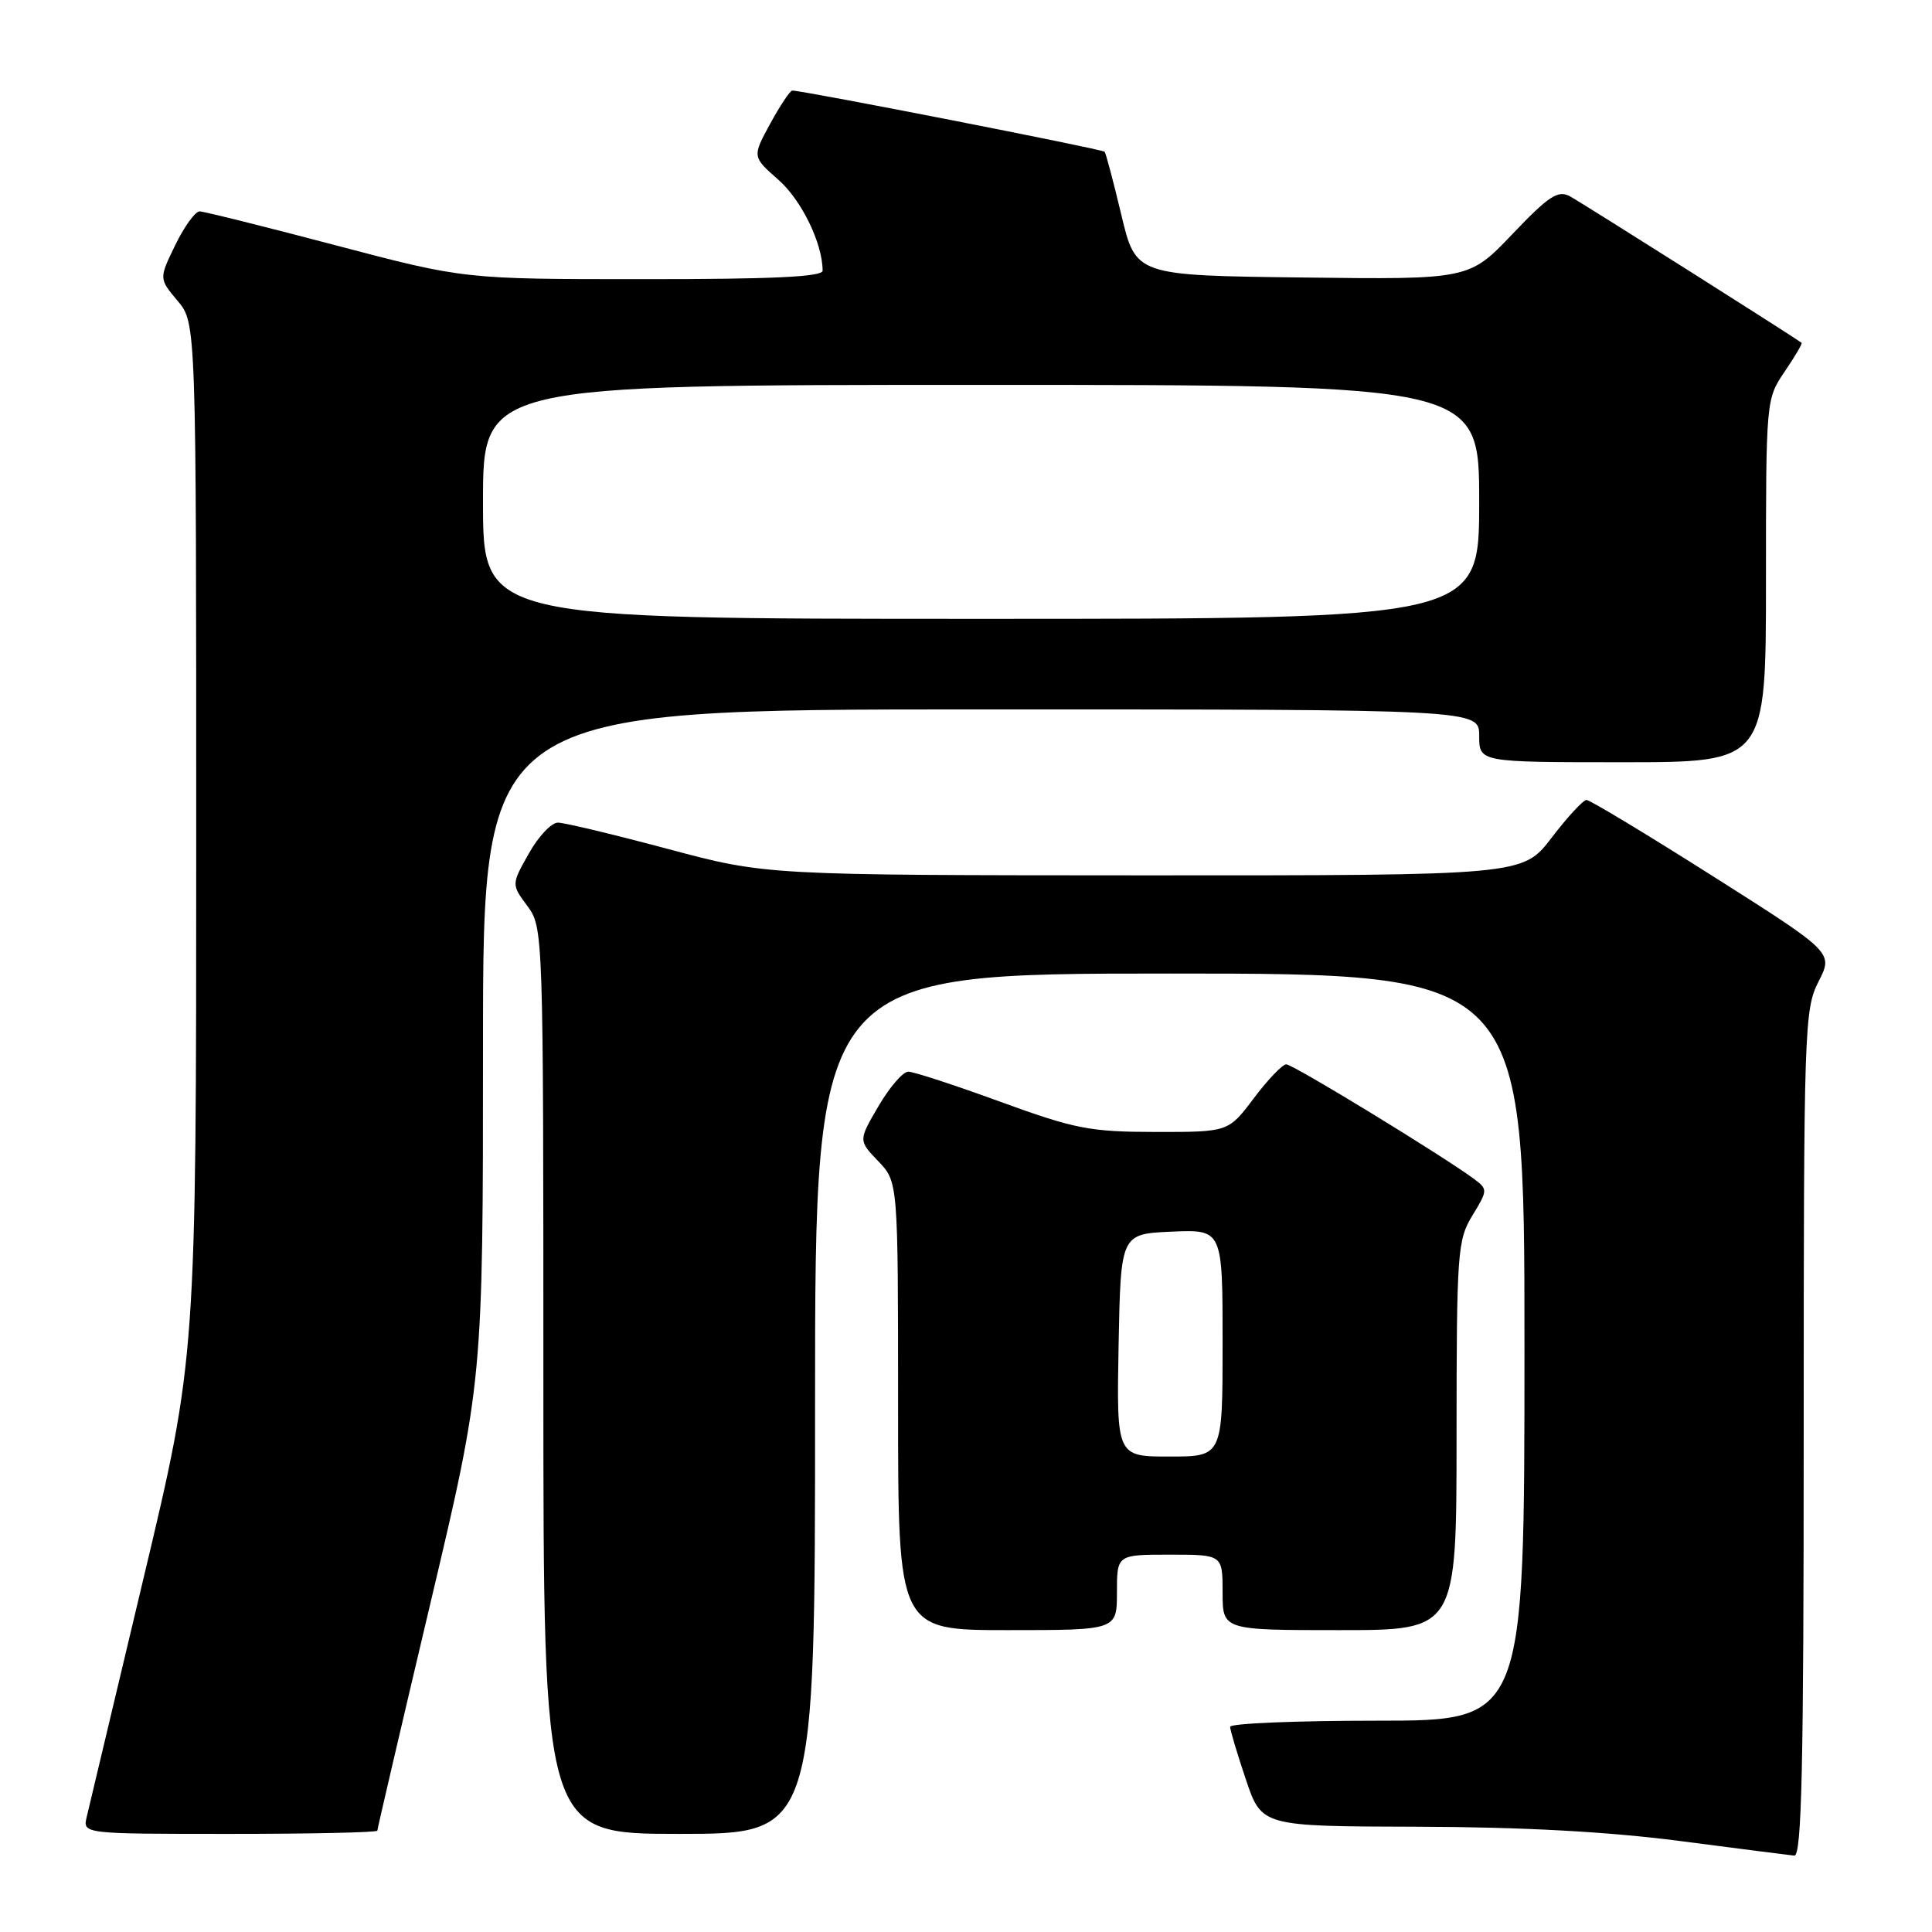 <?xml version="1.0" encoding="UTF-8" standalone="no"?>
<!DOCTYPE svg PUBLIC "-//W3C//DTD SVG 1.1//EN" "http://www.w3.org/Graphics/SVG/1.1/DTD/svg11.dtd" >
<svg xmlns="http://www.w3.org/2000/svg" xmlns:xlink="http://www.w3.org/1999/xlink" version="1.1" viewBox="0 0 256 256">
 <g >
 <path fill="currentColor"
d=" M 239.00 189.96 C 239.00 136.25 239.08 133.76 240.96 130.07 C 242.93 126.22 242.93 126.22 226.98 116.11 C 218.21 110.55 210.67 106.00 210.22 106.00 C 209.78 106.00 207.70 108.25 205.60 111.00 C 201.78 116.00 201.78 116.00 151.64 115.99 C 101.50 115.97 101.50 115.97 88.50 112.49 C 81.35 110.58 74.80 109.01 73.93 109.00 C 73.07 109.00 71.33 110.84 70.07 113.10 C 67.76 117.19 67.76 117.19 69.88 120.05 C 71.98 122.90 72.00 123.38 72.00 182.96 C 72.00 243.00 72.00 243.00 90.00 243.00 C 108.00 243.00 108.00 243.00 108.00 186.00 C 108.00 129.00 108.00 129.00 155.00 129.00 C 202.00 129.00 202.00 129.00 202.00 178.50 C 202.00 228.00 202.00 228.00 182.50 228.00 C 171.78 228.00 163.00 228.36 163.00 228.81 C 163.00 229.25 163.94 232.40 165.09 235.81 C 167.18 242.00 167.18 242.00 187.84 242.05 C 201.74 242.09 213.08 242.71 222.50 243.93 C 230.20 244.93 237.06 245.81 237.75 245.88 C 238.74 245.97 239.00 234.19 239.00 189.96 Z  M 50.00 242.57 C 50.00 242.34 53.15 228.84 57.00 212.57 C 64.00 183.00 64.00 183.00 64.00 138.50 C 64.00 94.00 64.00 94.00 130.00 94.00 C 196.00 94.00 196.00 94.00 196.00 97.50 C 196.00 101.00 196.00 101.00 215.00 101.00 C 234.00 101.00 234.00 101.00 234.00 76.95 C 234.00 53.01 234.01 52.88 236.47 49.25 C 237.83 47.25 238.85 45.53 238.72 45.43 C 237.91 44.77 209.53 26.82 208.02 26.01 C 206.44 25.16 205.22 25.96 200.40 31.02 C 194.66 37.04 194.66 37.04 172.58 36.77 C 150.50 36.50 150.50 36.50 148.59 28.50 C 147.54 24.10 146.54 20.32 146.37 20.11 C 146.10 19.77 106.43 12.00 104.98 12.00 C 104.69 12.00 103.38 13.97 102.06 16.38 C 99.67 20.77 99.67 20.77 103.16 23.84 C 106.21 26.52 109.00 32.26 109.00 35.87 C 109.00 36.68 102.29 37.00 85.25 36.99 C 61.50 36.99 61.50 36.99 44.50 32.51 C 35.15 30.04 27.03 28.02 26.45 28.01 C 25.87 28.01 24.42 30.01 23.23 32.46 C 21.06 36.92 21.06 36.92 23.53 39.86 C 26.00 42.79 26.00 42.79 26.00 111.31 C 26.00 179.83 26.00 179.83 19.01 209.16 C 15.17 225.30 11.78 239.51 11.49 240.75 C 10.96 243.00 10.96 243.00 30.48 243.00 C 41.22 243.00 50.00 242.81 50.00 242.57 Z  M 148.00 211.00 C 148.00 206.00 148.00 206.00 155.00 206.00 C 162.00 206.00 162.00 206.00 162.00 211.00 C 162.00 216.00 162.00 216.00 177.50 216.00 C 193.00 216.00 193.00 216.00 193.00 190.25 C 193.01 165.87 193.12 164.32 195.10 161.06 C 197.14 157.73 197.14 157.58 195.35 156.24 C 191.20 153.16 171.29 141.00 170.43 141.03 C 169.92 141.05 167.98 143.07 166.13 145.53 C 162.77 150.00 162.77 150.00 153.13 149.99 C 144.41 149.98 142.46 149.60 132.55 145.99 C 126.53 143.79 121.04 142.00 120.35 142.00 C 119.65 142.00 117.88 144.05 116.41 146.56 C 113.74 151.12 113.74 151.12 116.37 153.86 C 119.00 156.61 119.00 156.61 119.00 186.30 C 119.00 216.00 119.00 216.00 133.50 216.00 C 148.00 216.00 148.00 216.00 148.00 211.00 Z  M 64.00 66.50 C 64.00 51.00 64.00 51.00 130.00 51.00 C 196.00 51.00 196.00 51.00 196.00 66.50 C 196.00 82.00 196.00 82.00 130.00 82.00 C 64.00 82.00 64.00 82.00 64.00 66.50 Z  M 148.22 178.25 C 148.50 163.50 148.50 163.50 155.25 163.20 C 162.00 162.91 162.00 162.91 162.00 177.95 C 162.00 193.00 162.00 193.00 154.97 193.00 C 147.95 193.00 147.95 193.00 148.22 178.25 Z "/>
</g>
</svg>